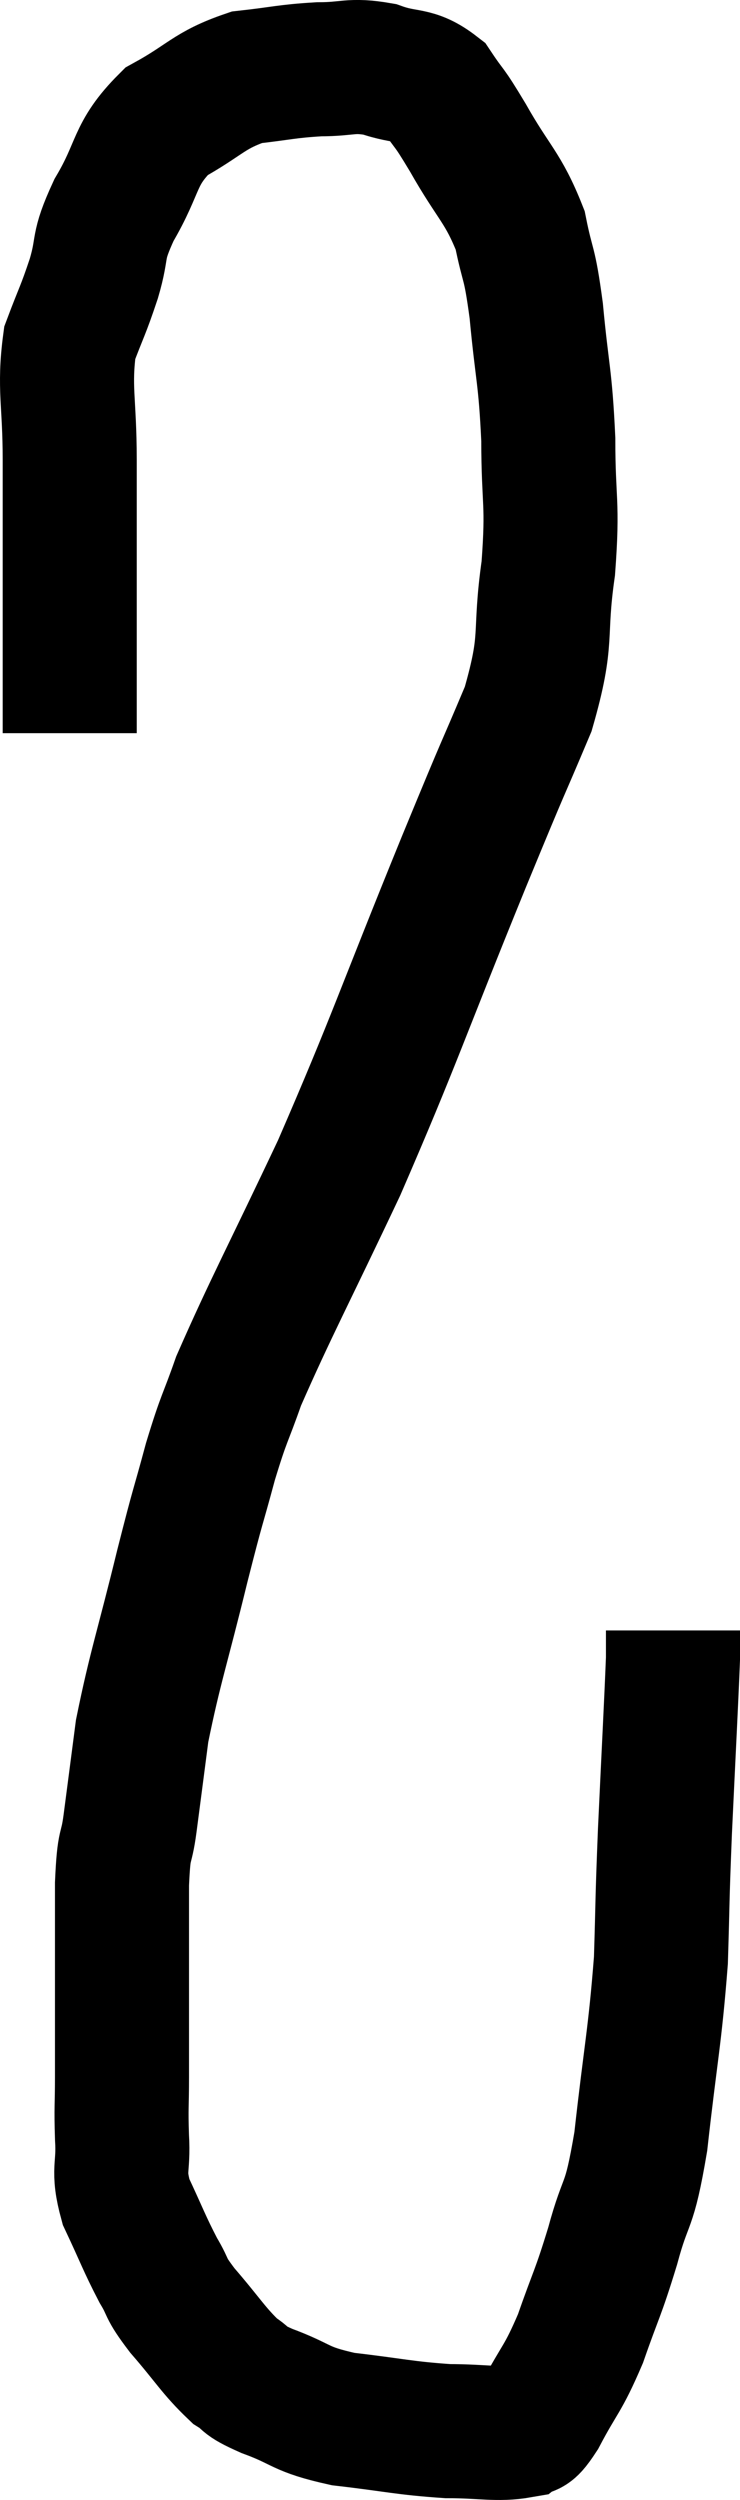 <svg xmlns="http://www.w3.org/2000/svg" viewBox="16.78 4.307 11.04 37.28" width="11.04" height="37.28"><path d="M 17.82 15.24 C 17.82 14.22, 17.82 14.22, 17.82 13.2 C 17.82 12.18, 17.82 12.105, 17.82 11.16 C 17.82 10.29, 17.73 10.095, 17.82 9.42 C 18 8.94, 18.015 8.955, 18.18 8.46 C 18.33 7.95, 18.21 8.025, 18.48 7.44 C 18.87 6.78, 18.765 6.615, 19.26 6.12 C 19.86 5.79, 19.89 5.655, 20.46 5.46 C 21 5.4, 21.045 5.37, 21.54 5.34 C 21.99 5.34, 22.005 5.265, 22.44 5.34 C 22.86 5.49, 22.95 5.385, 23.28 5.64 C 23.52 6, 23.445 5.835, 23.76 6.36 C 24.15 7.05, 24.285 7.095, 24.54 7.74 C 24.66 8.34, 24.675 8.16, 24.78 8.94 C 24.87 9.9, 24.915 9.9, 24.96 10.86 C 24.96 11.82, 25.035 11.775, 24.96 12.78 C 24.81 13.83, 24.975 13.785, 24.66 14.88 C 24.18 16.02, 24.405 15.45, 23.7 17.16 C 22.77 19.44, 22.68 19.785, 21.84 21.72 C 21.09 23.31, 20.82 23.805, 20.34 24.9 C 20.13 25.5, 20.13 25.41, 19.92 26.1 C 19.71 26.88, 19.755 26.655, 19.5 27.66 C 19.2 28.89, 19.095 29.16, 18.9 30.12 C 18.81 30.81, 18.795 30.93, 18.72 31.5 C 18.66 31.95, 18.63 31.725, 18.6 32.4 C 18.6 33.3, 18.6 33.48, 18.6 34.2 C 18.6 34.74, 18.6 34.785, 18.6 35.28 C 18.6 35.73, 18.585 35.715, 18.6 36.18 C 18.63 36.66, 18.525 36.645, 18.66 37.14 C 18.9 37.65, 18.93 37.755, 19.14 38.16 C 19.32 38.46, 19.215 38.385, 19.5 38.76 C 19.89 39.21, 19.965 39.36, 20.28 39.66 C 20.52 39.81, 20.355 39.78, 20.76 39.96 C 21.33 40.17, 21.225 40.23, 21.9 40.38 C 22.68 40.47, 22.8 40.515, 23.46 40.56 C 24 40.56, 24.195 40.62, 24.54 40.56 C 24.69 40.44, 24.615 40.665, 24.84 40.32 C 25.14 39.75, 25.17 39.81, 25.44 39.18 C 25.68 38.49, 25.695 38.535, 25.92 37.8 C 26.13 37.02, 26.16 37.305, 26.34 36.24 C 26.49 34.89, 26.55 34.695, 26.64 33.54 C 26.67 32.58, 26.655 32.745, 26.7 31.62 C 26.76 30.33, 26.79 29.79, 26.82 29.04 C 26.82 28.83, 26.82 28.725, 26.82 28.62 L 26.82 28.62" fill="none" stroke="black" stroke-width="2"></path></svg>